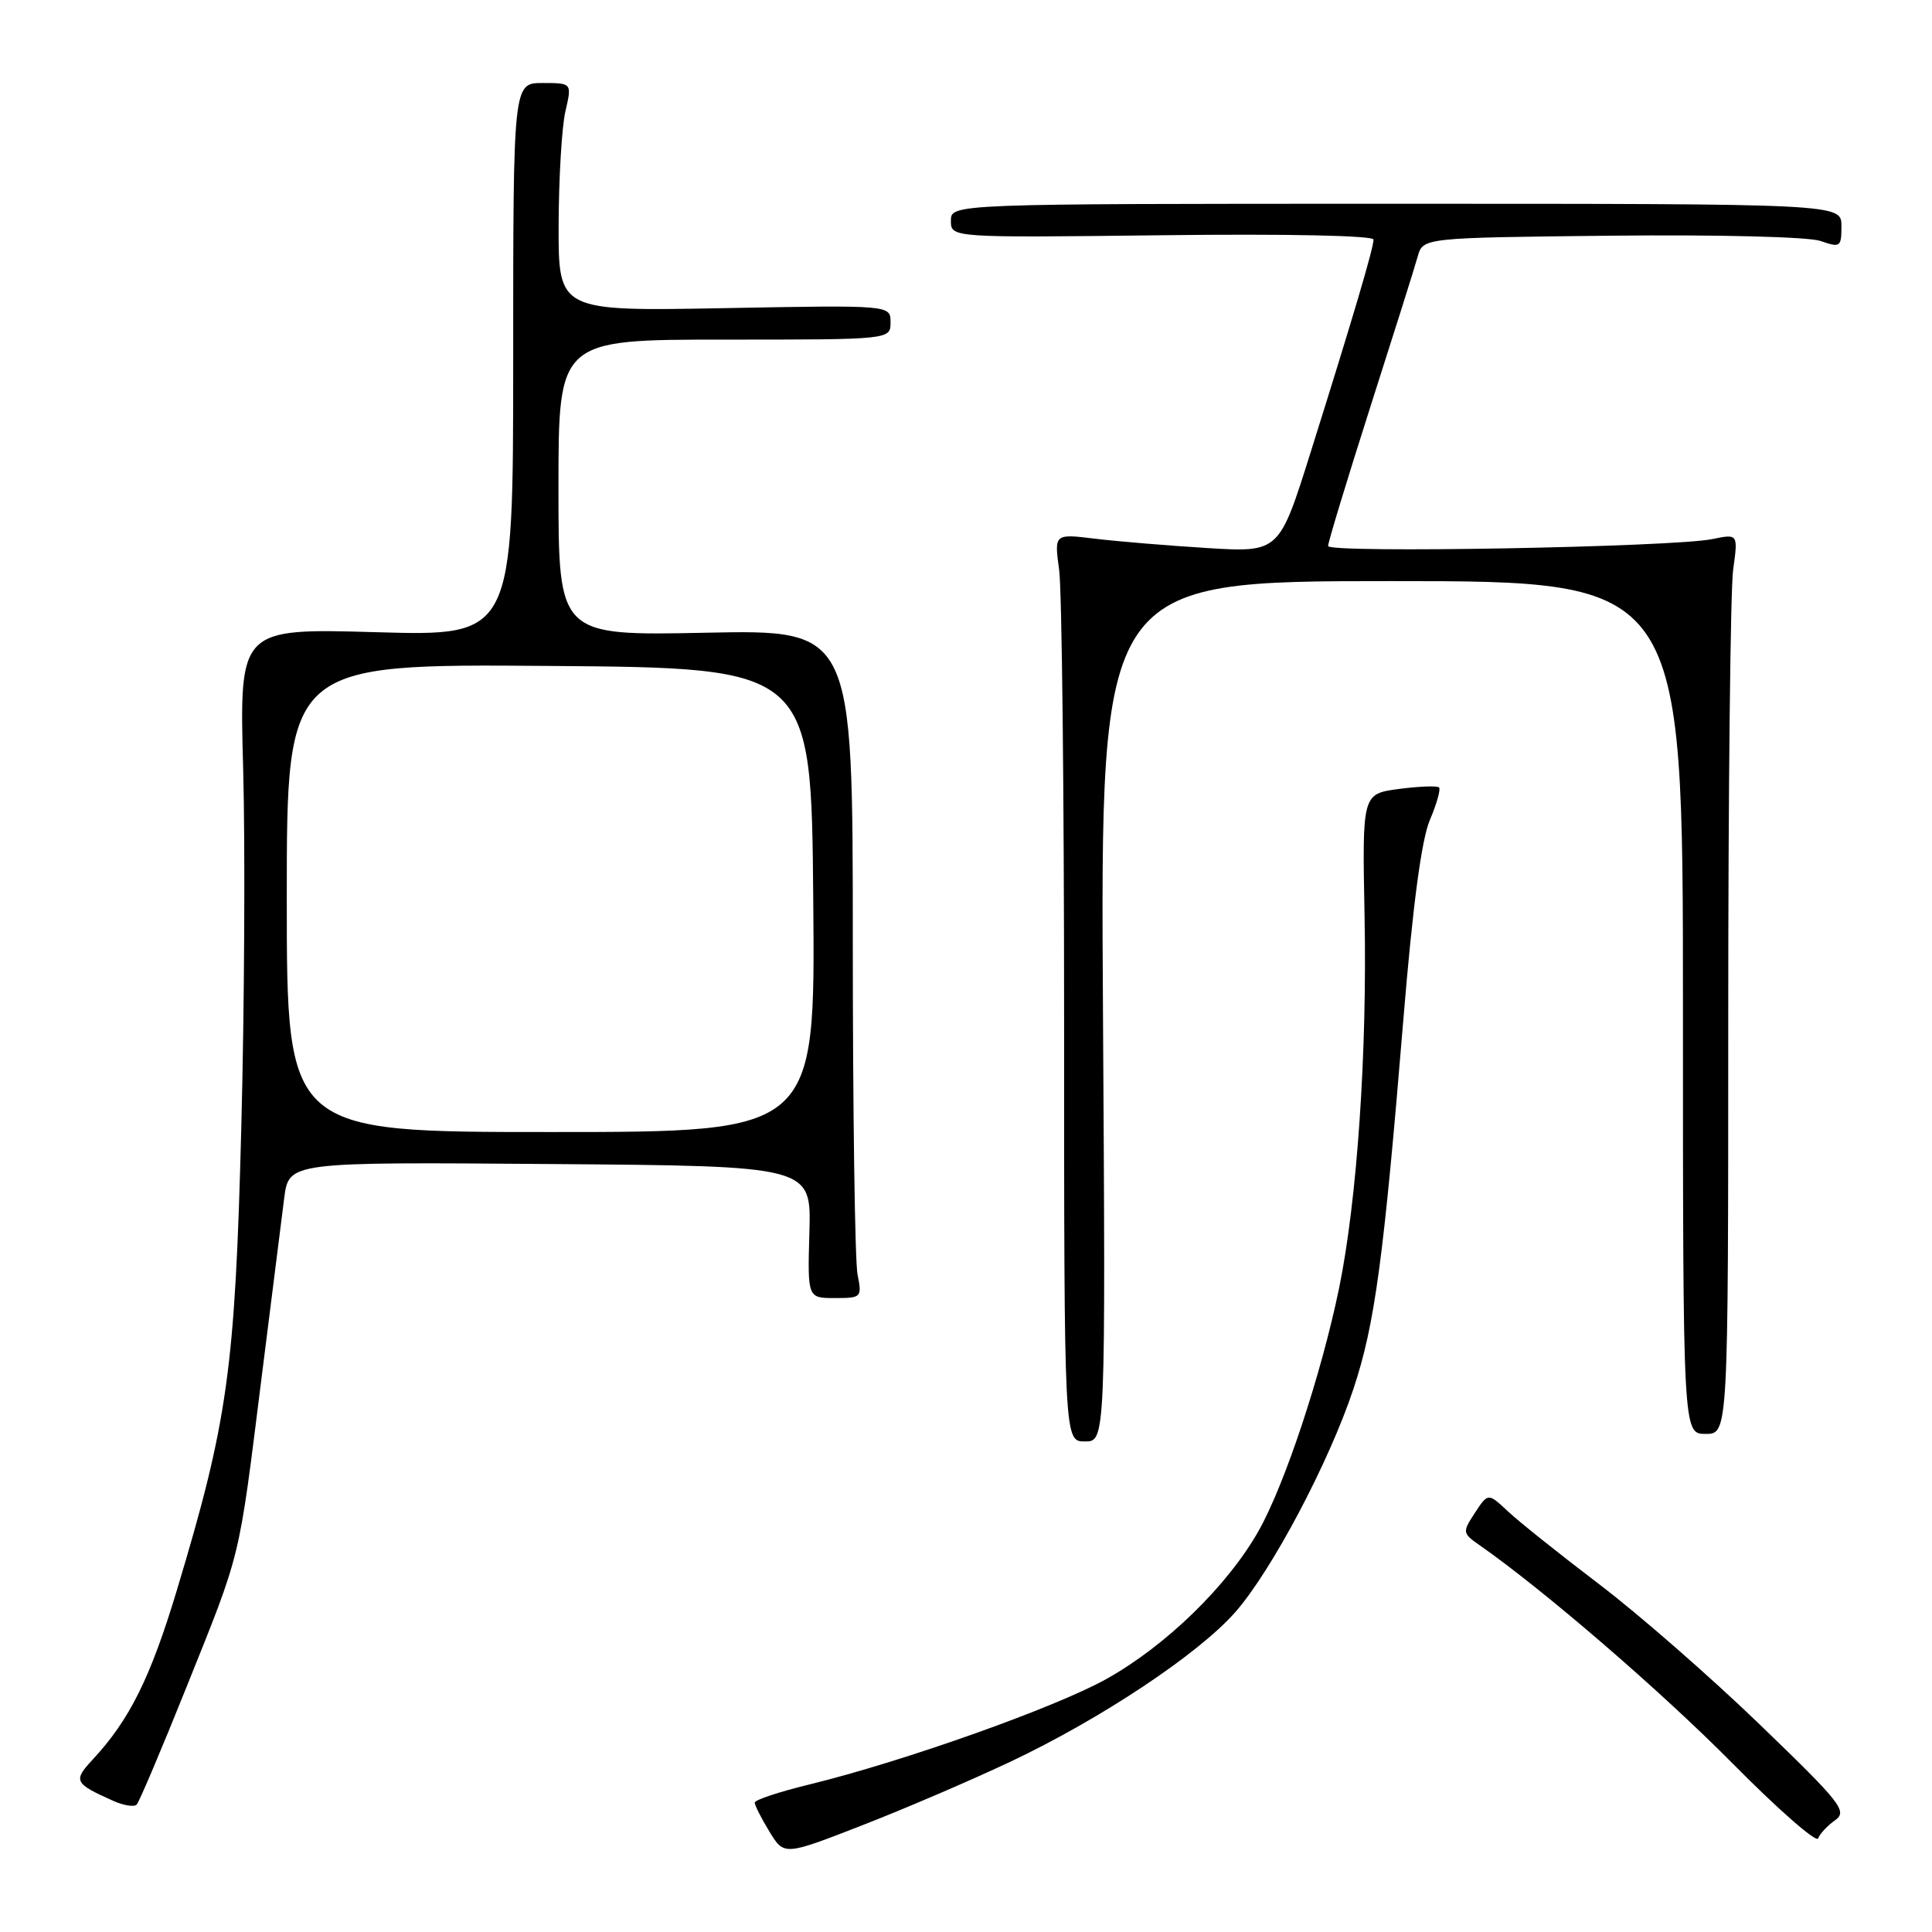 <?xml version="1.0" encoding="UTF-8" standalone="no"?>
<!DOCTYPE svg PUBLIC "-//W3C//DTD SVG 1.1//EN" "http://www.w3.org/Graphics/SVG/1.1/DTD/svg11.dtd" >
<svg xmlns="http://www.w3.org/2000/svg" xmlns:xlink="http://www.w3.org/1999/xlink" version="1.1" viewBox="0 0 256 256">
 <g >
 <path fill="currentColor"
d=" M 133.90 233.43 C 145.90 227.75 158.79 219.18 163.68 213.62 C 168.50 208.14 176.11 193.77 179.35 184.00 C 182.18 175.47 183.34 166.85 185.96 135.00 C 187.20 119.95 188.36 111.22 189.47 108.64 C 190.37 106.52 190.92 104.58 190.68 104.34 C 190.43 104.10 188.04 104.19 185.37 104.54 C 180.50 105.19 180.50 105.19 180.81 121.34 C 181.17 139.48 179.82 159.09 177.43 170.72 C 175.07 182.14 170.23 196.74 166.76 202.87 C 162.65 210.13 154.49 218.07 146.63 222.46 C 139.86 226.25 119.70 233.41 107.25 236.45 C 103.26 237.42 100.00 238.50 100.00 238.86 C 100.01 239.21 100.88 240.94 101.95 242.69 C 103.90 245.89 103.90 245.89 114.20 241.88 C 119.87 239.68 128.73 235.87 133.90 233.43 Z  M 243.15 241.20 C 244.84 240.00 244.01 238.95 233.14 228.47 C 226.63 222.19 217.07 213.84 211.90 209.92 C 206.73 205.99 201.30 201.66 199.84 200.29 C 197.18 197.80 197.18 197.80 195.44 200.45 C 193.75 203.04 193.76 203.15 196.10 204.78 C 204.61 210.73 220.11 224.10 229.50 233.59 C 235.55 239.71 240.68 244.21 240.91 243.60 C 241.13 243.00 242.14 241.91 243.15 241.20 Z  M 24.73 223.50 C 32.00 205.39 31.58 207.13 34.60 183.03 C 35.95 172.29 37.32 161.36 37.66 158.74 C 38.28 153.97 38.28 153.97 72.89 154.24 C 107.50 154.50 107.50 154.50 107.25 163.25 C 107.00 172.00 107.00 172.00 110.62 172.00 C 114.15 172.00 114.23 171.92 113.63 168.88 C 113.28 167.16 113.00 147.23 113.00 124.59 C 113.00 83.44 113.00 83.44 93.50 83.84 C 74.00 84.24 74.00 84.24 74.00 64.62 C 74.00 45.00 74.00 45.00 96.00 45.00 C 118.00 45.00 118.00 45.00 118.00 42.71 C 118.00 40.42 118.00 40.42 96.00 40.83 C 74.00 41.24 74.00 41.24 74.02 29.87 C 74.04 23.62 74.44 16.81 74.92 14.75 C 75.79 11.00 75.79 11.00 71.89 11.00 C 68.00 11.00 68.00 11.00 68.00 47.64 C 68.00 84.29 68.00 84.29 49.86 83.77 C 31.71 83.25 31.71 83.25 32.22 101.87 C 32.50 112.12 32.39 133.55 31.97 149.50 C 31.15 181.43 30.19 188.30 23.42 210.76 C 19.94 222.31 17.15 227.92 12.29 233.14 C 9.66 235.97 9.83 236.31 15.00 238.62 C 16.37 239.24 17.77 239.46 18.11 239.12 C 18.44 238.78 21.42 231.75 24.73 223.50 Z  M 146.15 134.00 C 145.80 77.00 145.80 77.00 184.40 77.00 C 223.00 77.00 223.00 77.00 223.00 133.50 C 223.00 190.00 223.00 190.00 226.00 190.00 C 229.00 190.00 229.00 190.00 229.00 135.14 C 229.00 104.97 229.29 78.13 229.65 75.50 C 230.31 70.73 230.31 70.73 226.90 71.43 C 221.72 72.50 176.00 73.33 175.98 72.35 C 175.97 71.88 178.48 63.62 181.55 54.00 C 184.63 44.38 187.47 35.38 187.85 34.00 C 188.55 31.50 188.55 31.50 213.50 31.23 C 227.75 31.08 239.65 31.38 241.23 31.93 C 243.85 32.84 244.00 32.74 244.00 29.95 C 244.00 27.00 244.00 27.00 185.00 27.00 C 126.00 27.00 126.00 27.00 126.00 29.25 C 126.00 31.50 126.00 31.50 154.00 31.17 C 170.49 30.97 182.00 31.21 182.00 31.75 C 182.00 32.86 179.29 42.04 173.69 59.85 C 169.50 73.20 169.50 73.20 160.00 72.62 C 154.78 72.30 148.07 71.74 145.09 71.38 C 139.69 70.72 139.69 70.72 140.34 75.50 C 140.71 78.13 141.00 105.19 141.00 135.64 C 141.00 191.00 141.00 191.00 143.75 191.00 C 146.50 191.00 146.50 191.00 146.15 134.00 Z  M 38.00 118.99 C 38.00 87.97 38.00 87.97 72.75 88.24 C 107.50 88.50 107.50 88.50 107.76 119.25 C 108.03 150.00 108.03 150.00 73.01 150.00 C 38.00 150.00 38.00 150.00 38.00 118.99 Z "/>
</g>
</svg>